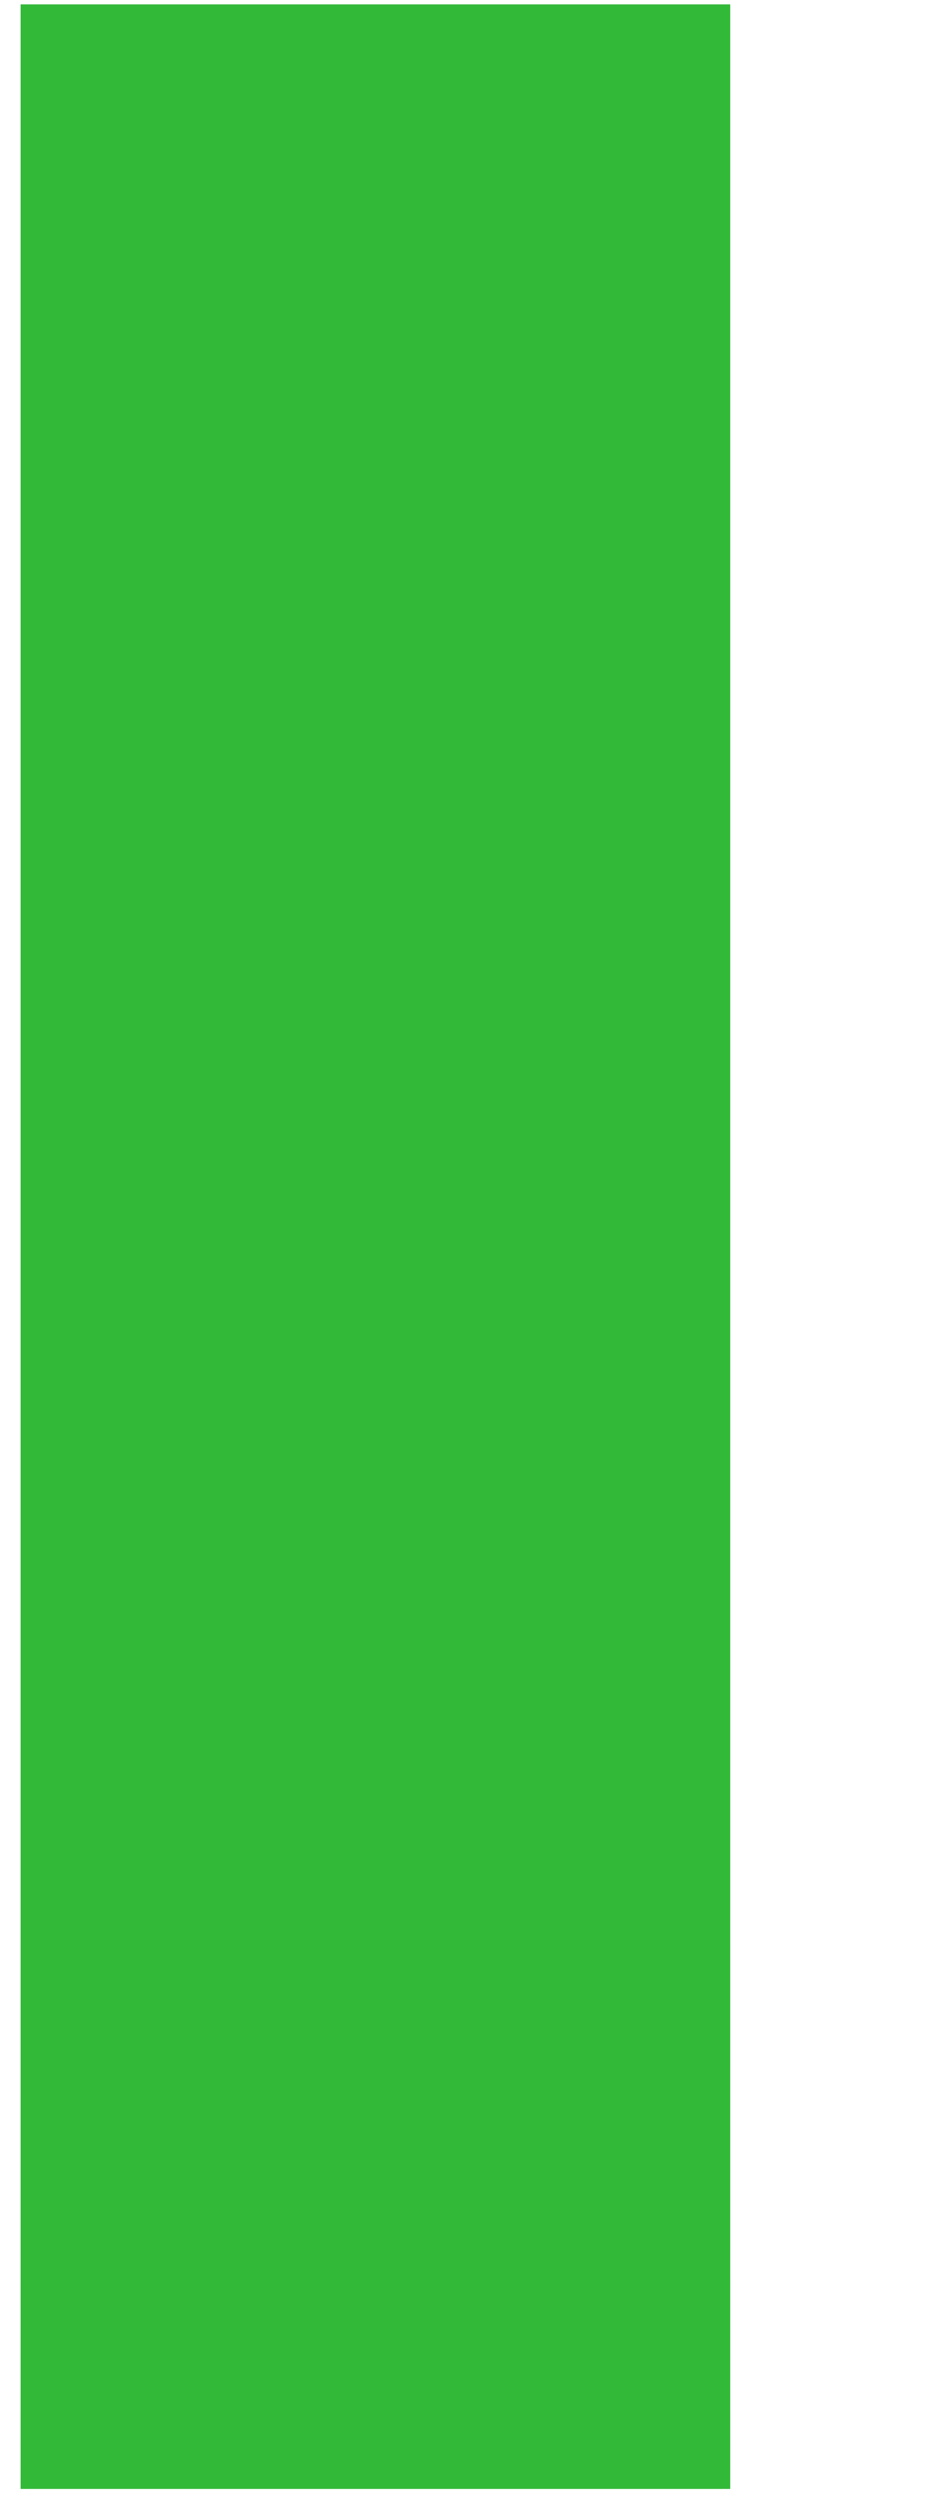 <?xml version="1.0" encoding="UTF-8" standalone="no"?><svg width='3' height='8' viewBox='0 0 3 8' fill='none' xmlns='http://www.w3.org/2000/svg'>
<path d='M0.892 0.84H1.512V7.139H0.892V0.84Z' fill='#33B938' stroke='#33B938' stroke-width='1.652'/>
</svg>
